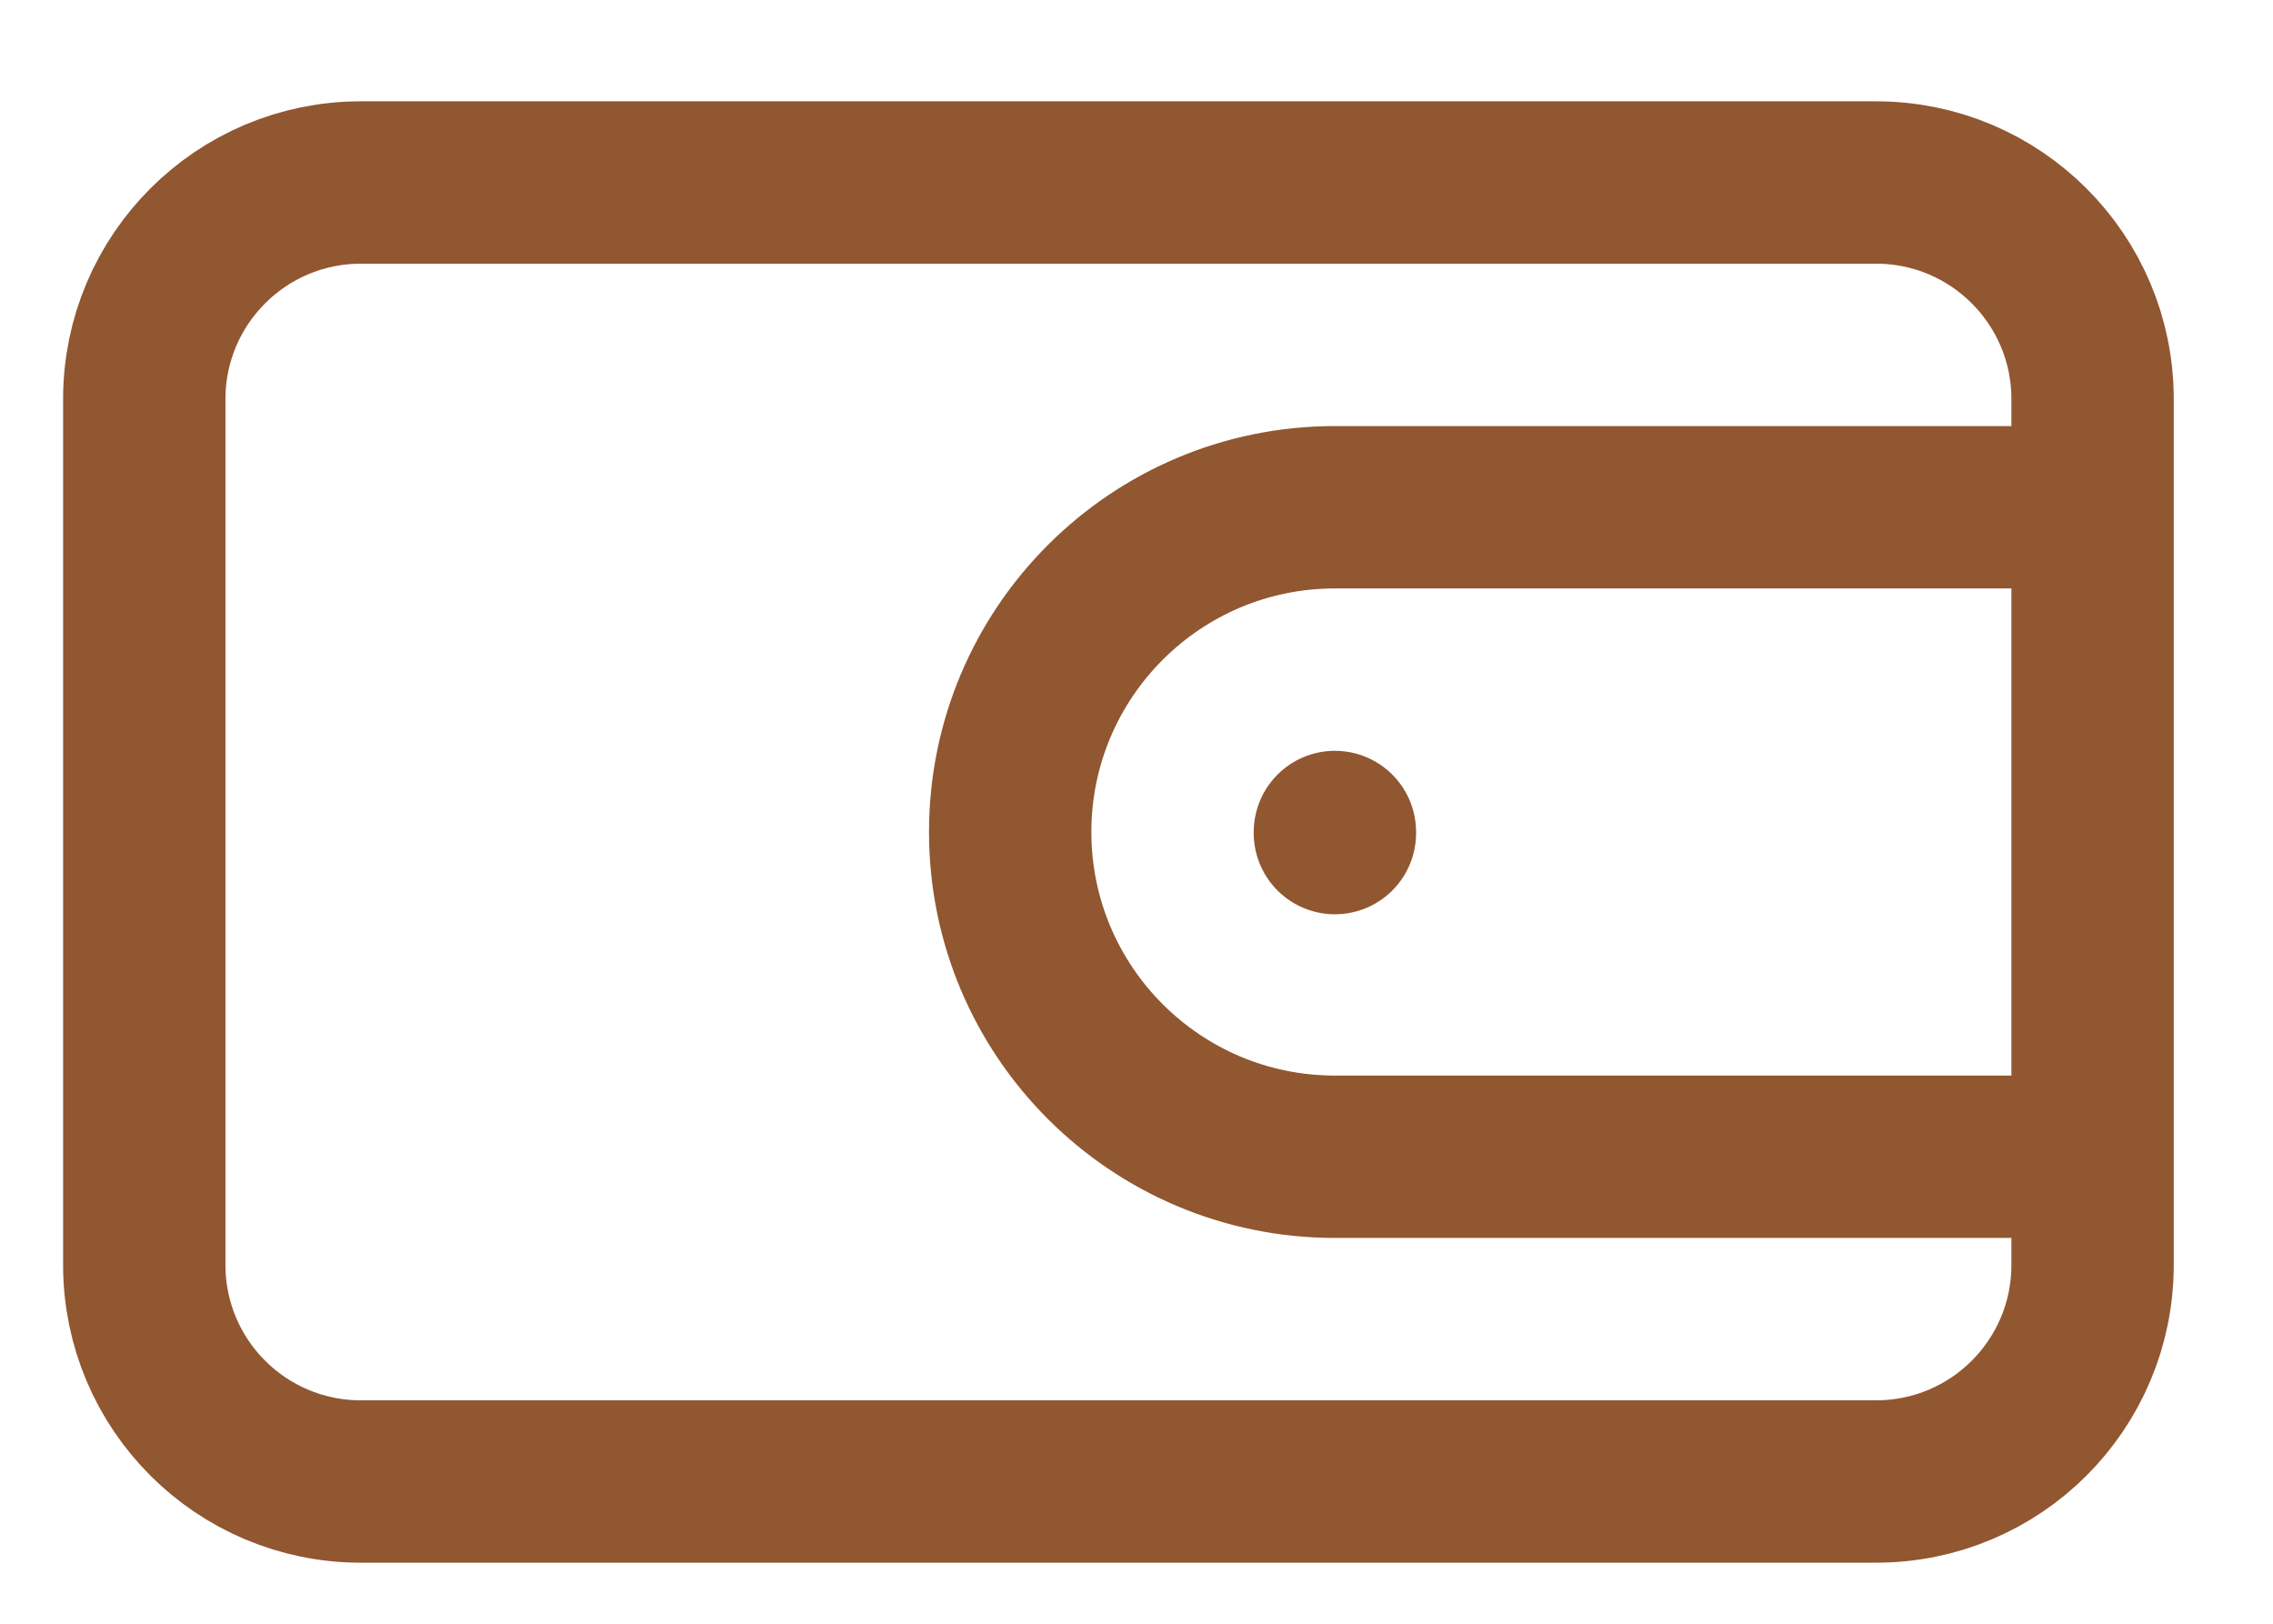 <svg width="21" height="15" viewBox="0 0 21 15" fill="none" xmlns="http://www.w3.org/2000/svg">
<path d="M12.333 7.686V7.696M3.333 13.686H17.333C18.438 13.686 19.333 12.791 19.333 11.686V3.686C19.333 2.582 18.438 1.686 17.333 1.686H3.333C2.229 1.686 1.333 2.582 1.333 3.686V11.686C1.333 12.791 2.229 13.686 3.333 13.686ZM19.333 4.686H12.333C10.677 4.686 9.333 6.029 9.333 7.686C9.333 9.343 10.677 10.686 12.333 10.686H19.333V4.686Z" stroke="#915731" stroke-width="1.5" stroke-linecap="round" stroke-linejoin="round"/>
</svg>
